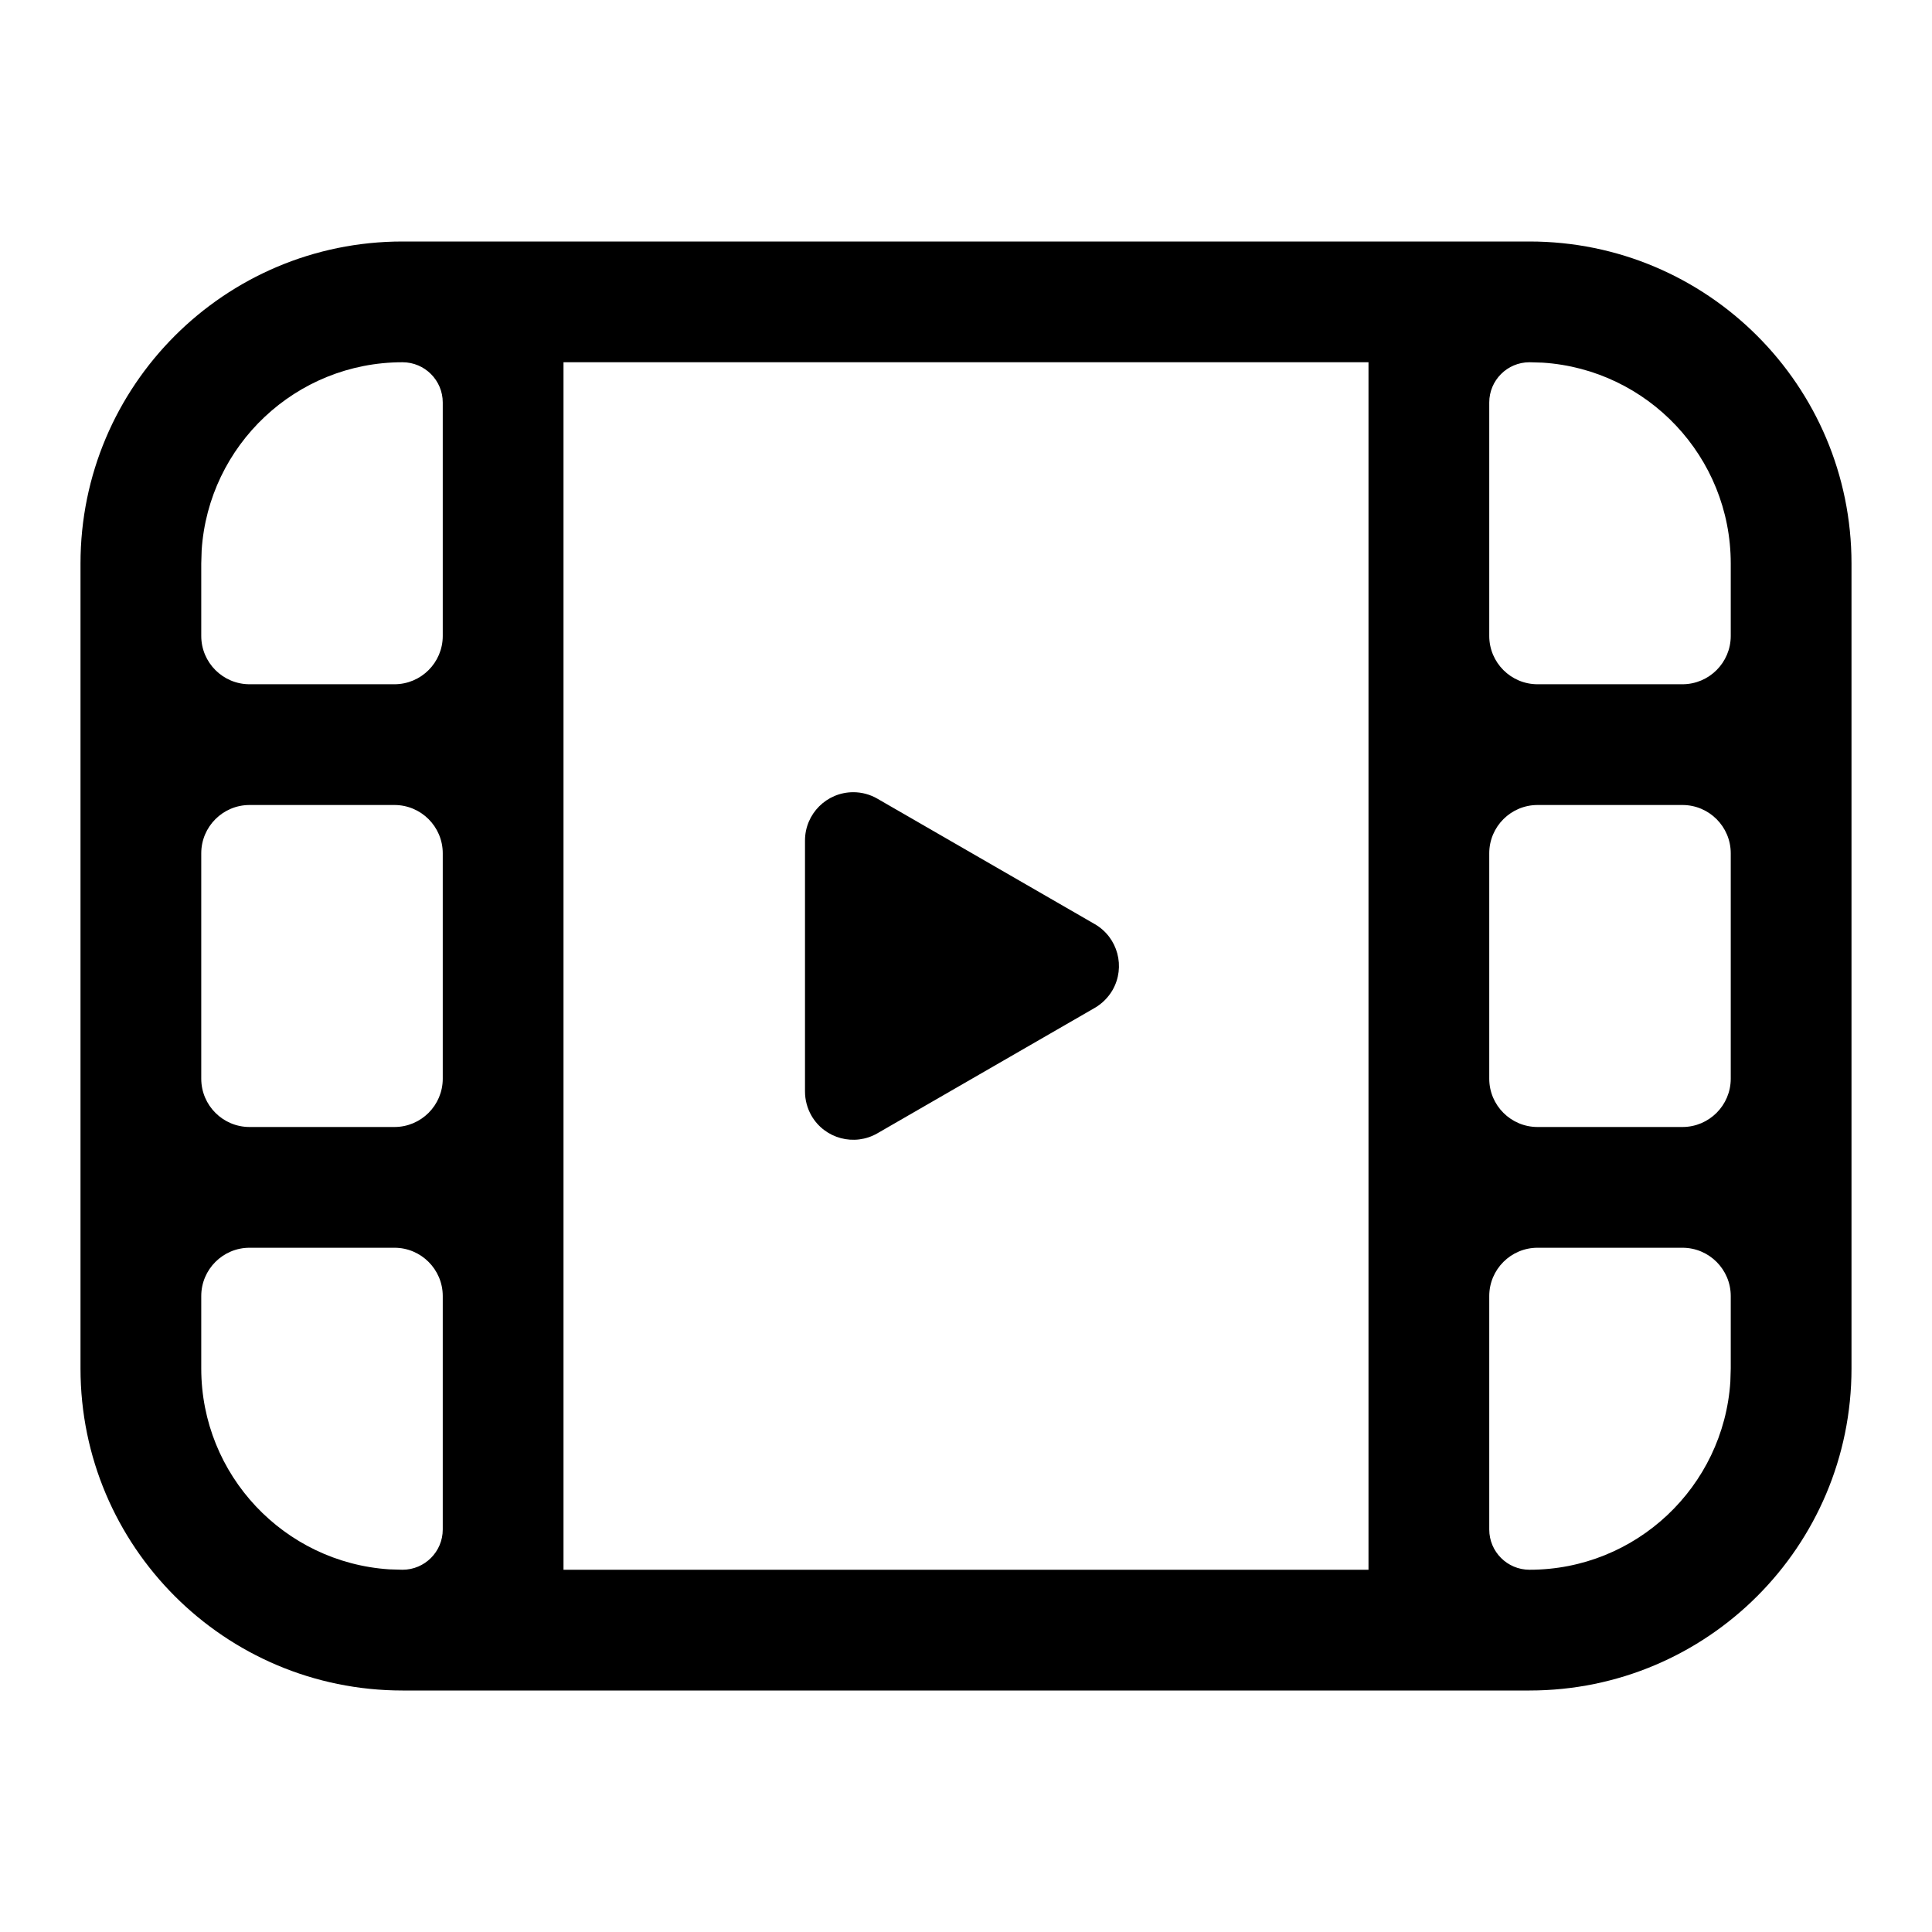 <?xml version="1.0" encoding="UTF-8"?>
<svg xmlns="http://www.w3.org/2000/svg" xmlns:xlink="http://www.w3.org/1999/xlink" width="24" height="24" viewBox="0 0 24 24" version="1.1">
    <title>ic_gallery_album_damage_video</title>
    <g id="_ic_gallery_album_damage_video" stroke="none" stroke-width="1" fill="none" fill-rule="evenodd">
        <path d="M19,3 C21.209,3 23,4.791 23,7 L23,17 C23,19.209 21.209,21 19,21 L5,21 C2.791,21 1,19.209 1,17 L1,7 C1,4.791 2.791,3 5,3 L19,3 Z M2.5,17 C2.5,18.325 3.532,19.41 4.836,19.495 L5,19.5 C5.276,19.5 5.5,19.276 5.5,19 L5.5,16.1 C5.5,15.769 5.231,15.5 4.9,15.5 L3.1,15.5 C2.769,15.5 2.5,15.769 2.5,16.1 L2.5,17 L2.5,17 Z M17,4.5 L7,4.5 L7,19.5 L17,19.5 L17,4.5 Z M20.9,15.5 L19.1,15.5 C18.769,15.5 18.5,15.769 18.5,16.1 L18.5,19 C18.5,19.276 18.724,19.5 19,19.5 L19,19.5 L19,19.5 C20.325,19.5 21.41,18.468 21.495,17.164 L21.5,17 L21.5,16.1 C21.5,15.769 21.231,15.5 20.9,15.5 Z M10.6,9.841 C10.705,9.841 10.809,9.869 10.9,9.922 L13.6,11.48 C13.887,11.646 13.985,12.013 13.82,12.3 C13.767,12.391 13.691,12.467 13.6,12.52 L10.9,14.078 C10.613,14.244 10.246,14.146 10.08,13.859 C10.028,13.768 10,13.664 10,13.559 L10,10.441 C10,10.11 10.269,9.841 10.6,9.841 Z M21.5,13.4 L21.5,10.6 C21.5,10.269 21.231,10 20.9,10 L19.1,10 C18.769,10 18.5,10.269 18.5,10.6 L18.5,13.4 C18.5,13.731 18.769,14 19.1,14 L20.9,14 C21.231,14 21.5,13.731 21.5,13.4 Z M3.1,14 L4.9,14 C5.231,14 5.5,13.731 5.5,13.4 L5.5,10.6 C5.5,10.269 5.231,10 4.9,10 L3.1,10 C2.769,10 2.5,10.269 2.5,10.6 L2.5,13.4 C2.5,13.731 2.769,14 3.1,14 Z M19.164,4.505 L19,4.5 C18.724,4.5 18.5,4.724 18.5,5 L18.5,7.9 C18.5,8.231 18.769,8.5 19.1,8.5 L20.9,8.5 C21.231,8.5 21.5,8.231 21.5,7.9 L21.5,7 L21.5,7 C21.5,5.675 20.468,4.59 19.164,4.505 Z M5,4.5 L5,4.5 L5,4.5 C3.675,4.5 2.59,5.532 2.505,6.836 L2.5,7 L2.5,7.9 C2.5,8.231 2.769,8.5 3.1,8.5 L4.9,8.5 C5.231,8.5 5.5,8.231 5.5,7.9 L5.5,5 C5.5,4.724 5.276,4.5 5,4.5 Z" id="_形状" fill="#000000" fill-rule="nonzero"/>
    </g>
</svg>